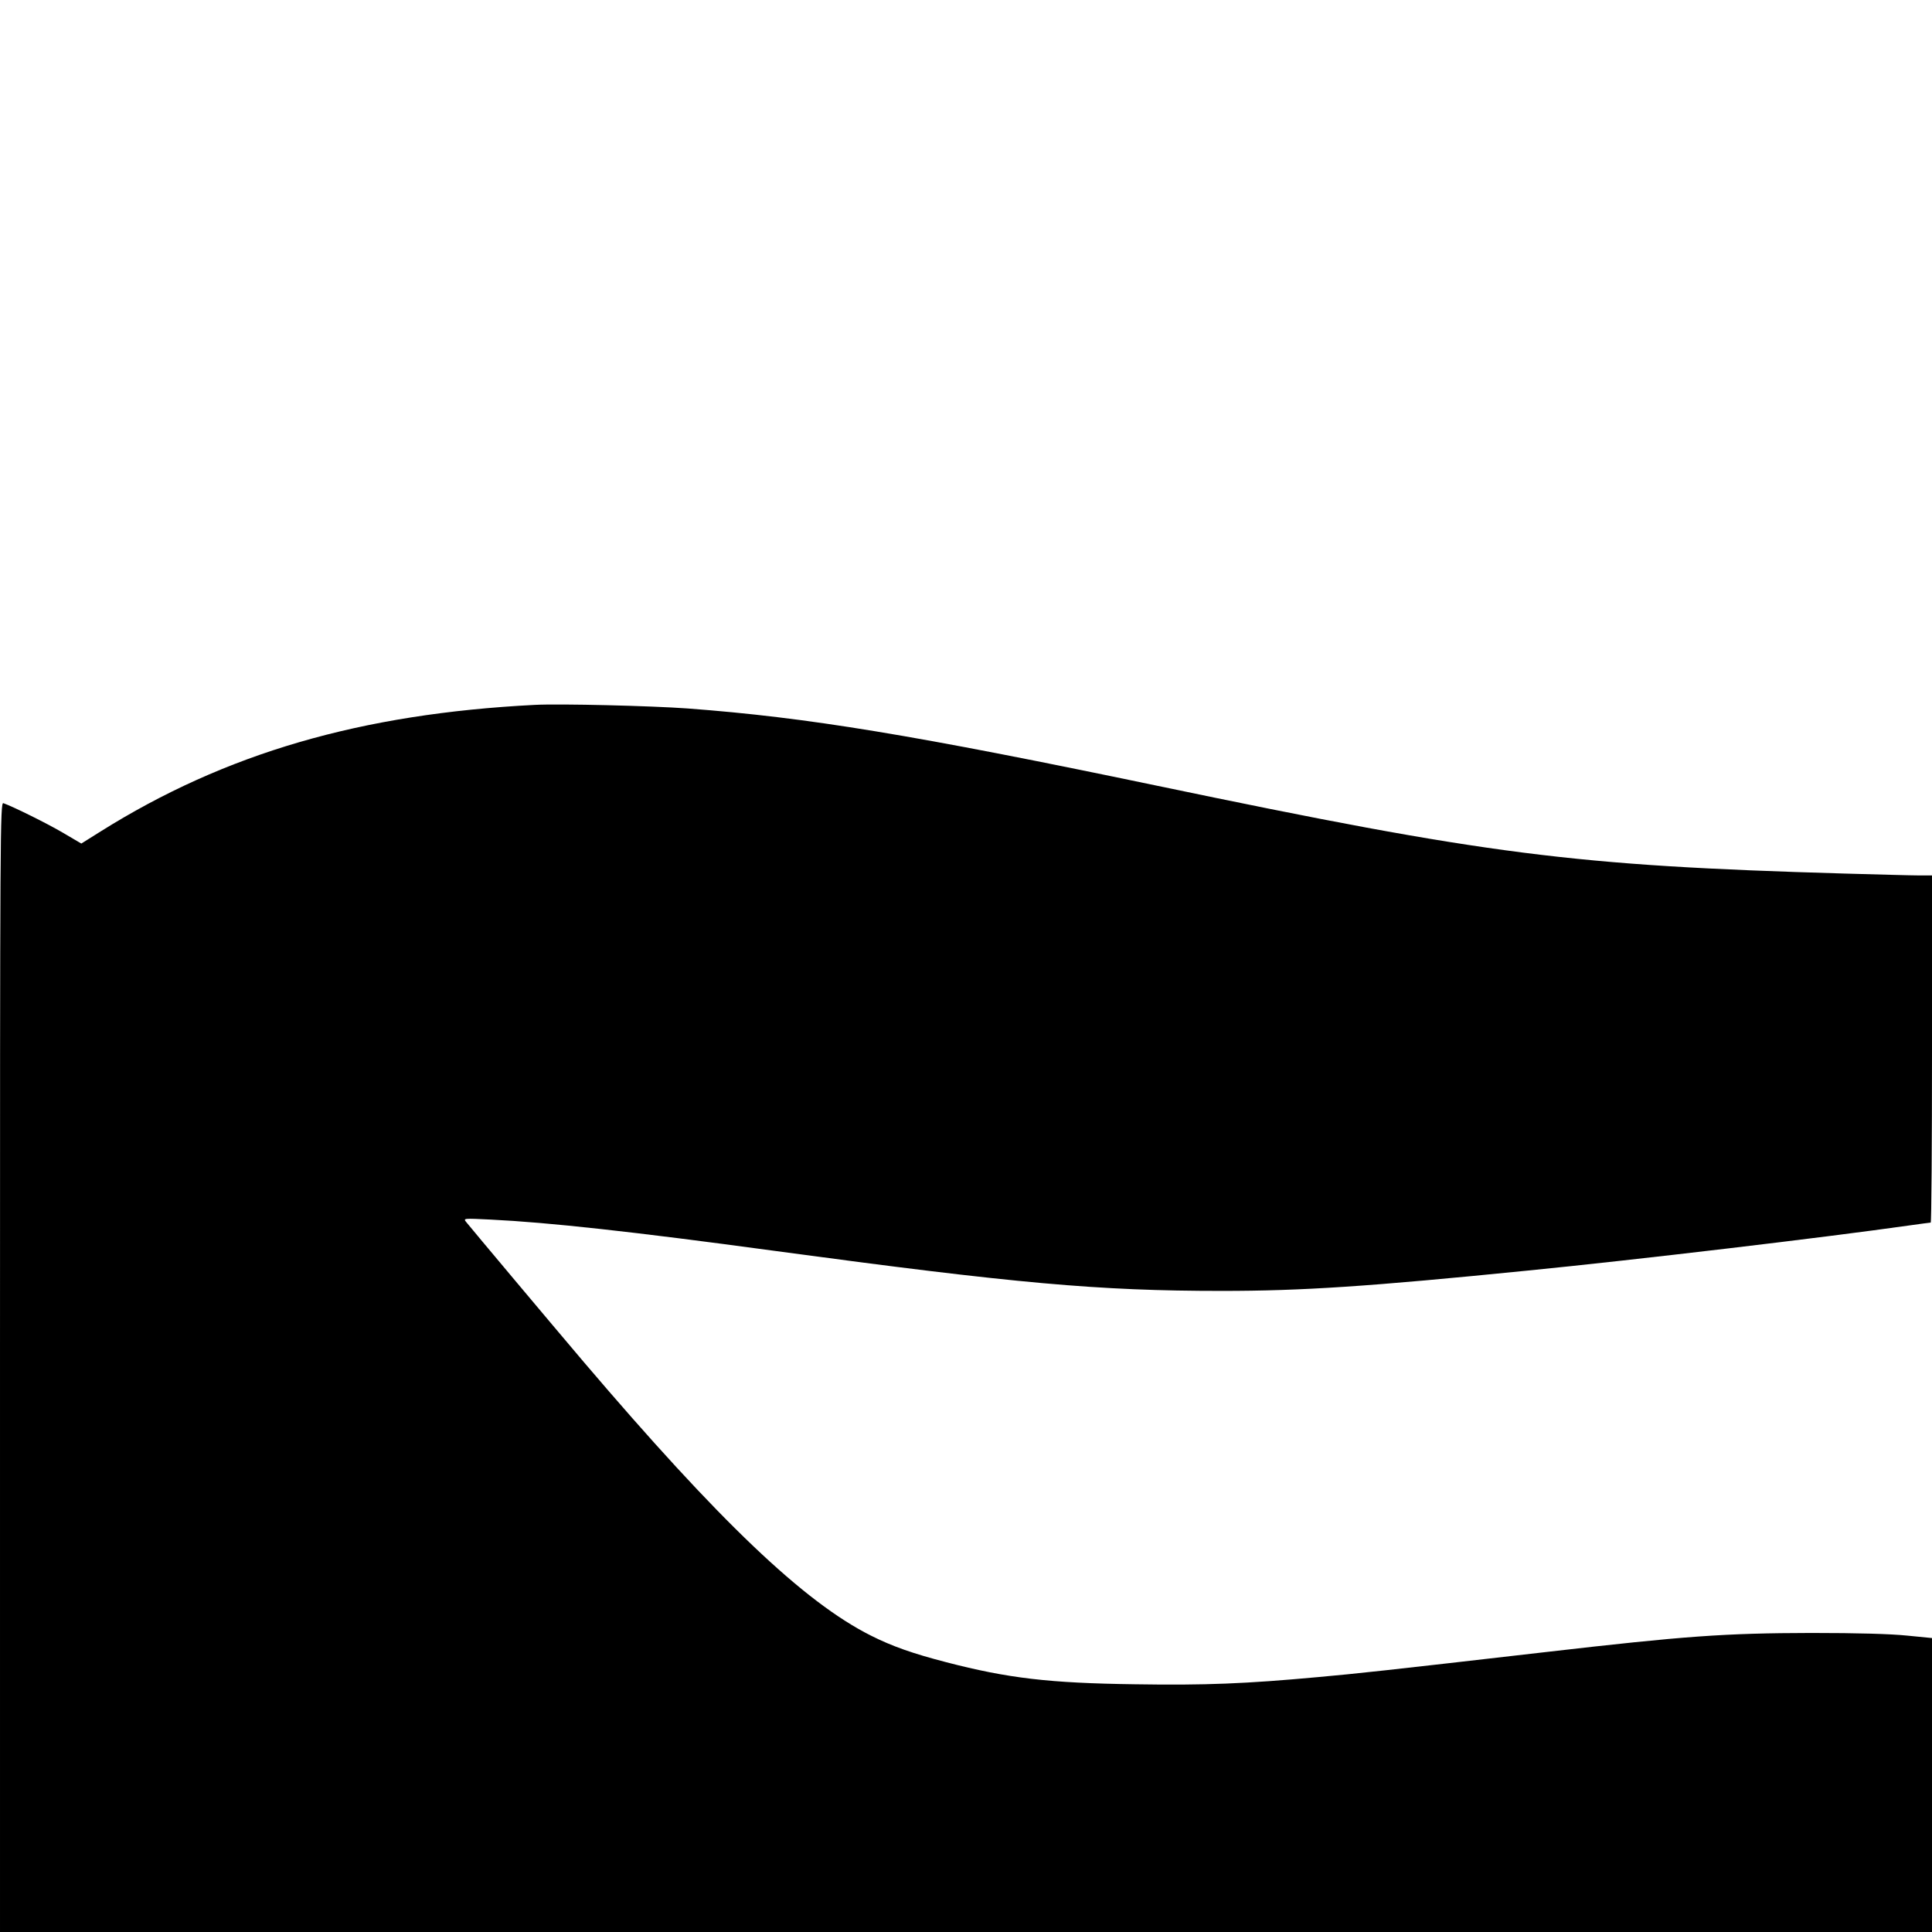<?xml version="1.0" standalone="no"?>
<!DOCTYPE svg PUBLIC "-//W3C//DTD SVG 20010904//EN"
 "http://www.w3.org/TR/2001/REC-SVG-20010904/DTD/svg10.dtd">
<svg version="1.0" xmlns="http://www.w3.org/2000/svg"
 width="1024pt" height="1024pt" viewBox="0 0 1024 1024"
 preserveAspectRatio="xMidYMid meet">
<g transform="translate(0,1024) scale(0.1,-0.1)"
fill="#000000" stroke="none">
<path d="M2835 6504 c-922 -47 -1640 -256 -2302 -671 l-102 -64 -97 57 c-83
49 -263 138 -316 157 -17 6 -18 -141 -18 -2988 l0 -2995 5120 0 5120 0 0 779
0 779 -132 13 c-89 9 -257 14 -508 14 -460 -1 -668 -16 -1405 -101 -868 -100
-999 -114 -1210 -133 -381 -35 -598 -44 -968 -38 -456 6 -675 32 -1002 117
-174 45 -286 84 -399 141 -355 178 -805 608 -1521 1449 -180 212 -592 703
-625 744 -15 19 -11 19 130 12 308 -15 747 -63 1507 -166 1280 -173 1715 -212
2368 -212 428 0 778 23 1625 108 575 57 1570 175 2020 239 58 8 108 15 113 15
4 0 7 414 7 920 l0 920 -67 0 c-38 0 -216 5 -398 10 -1441 42 -1886 99 -3640
465 -1299 271 -1852 362 -2490 410 -193 14 -677 26 -810 19z"/>
</g>
</svg>
